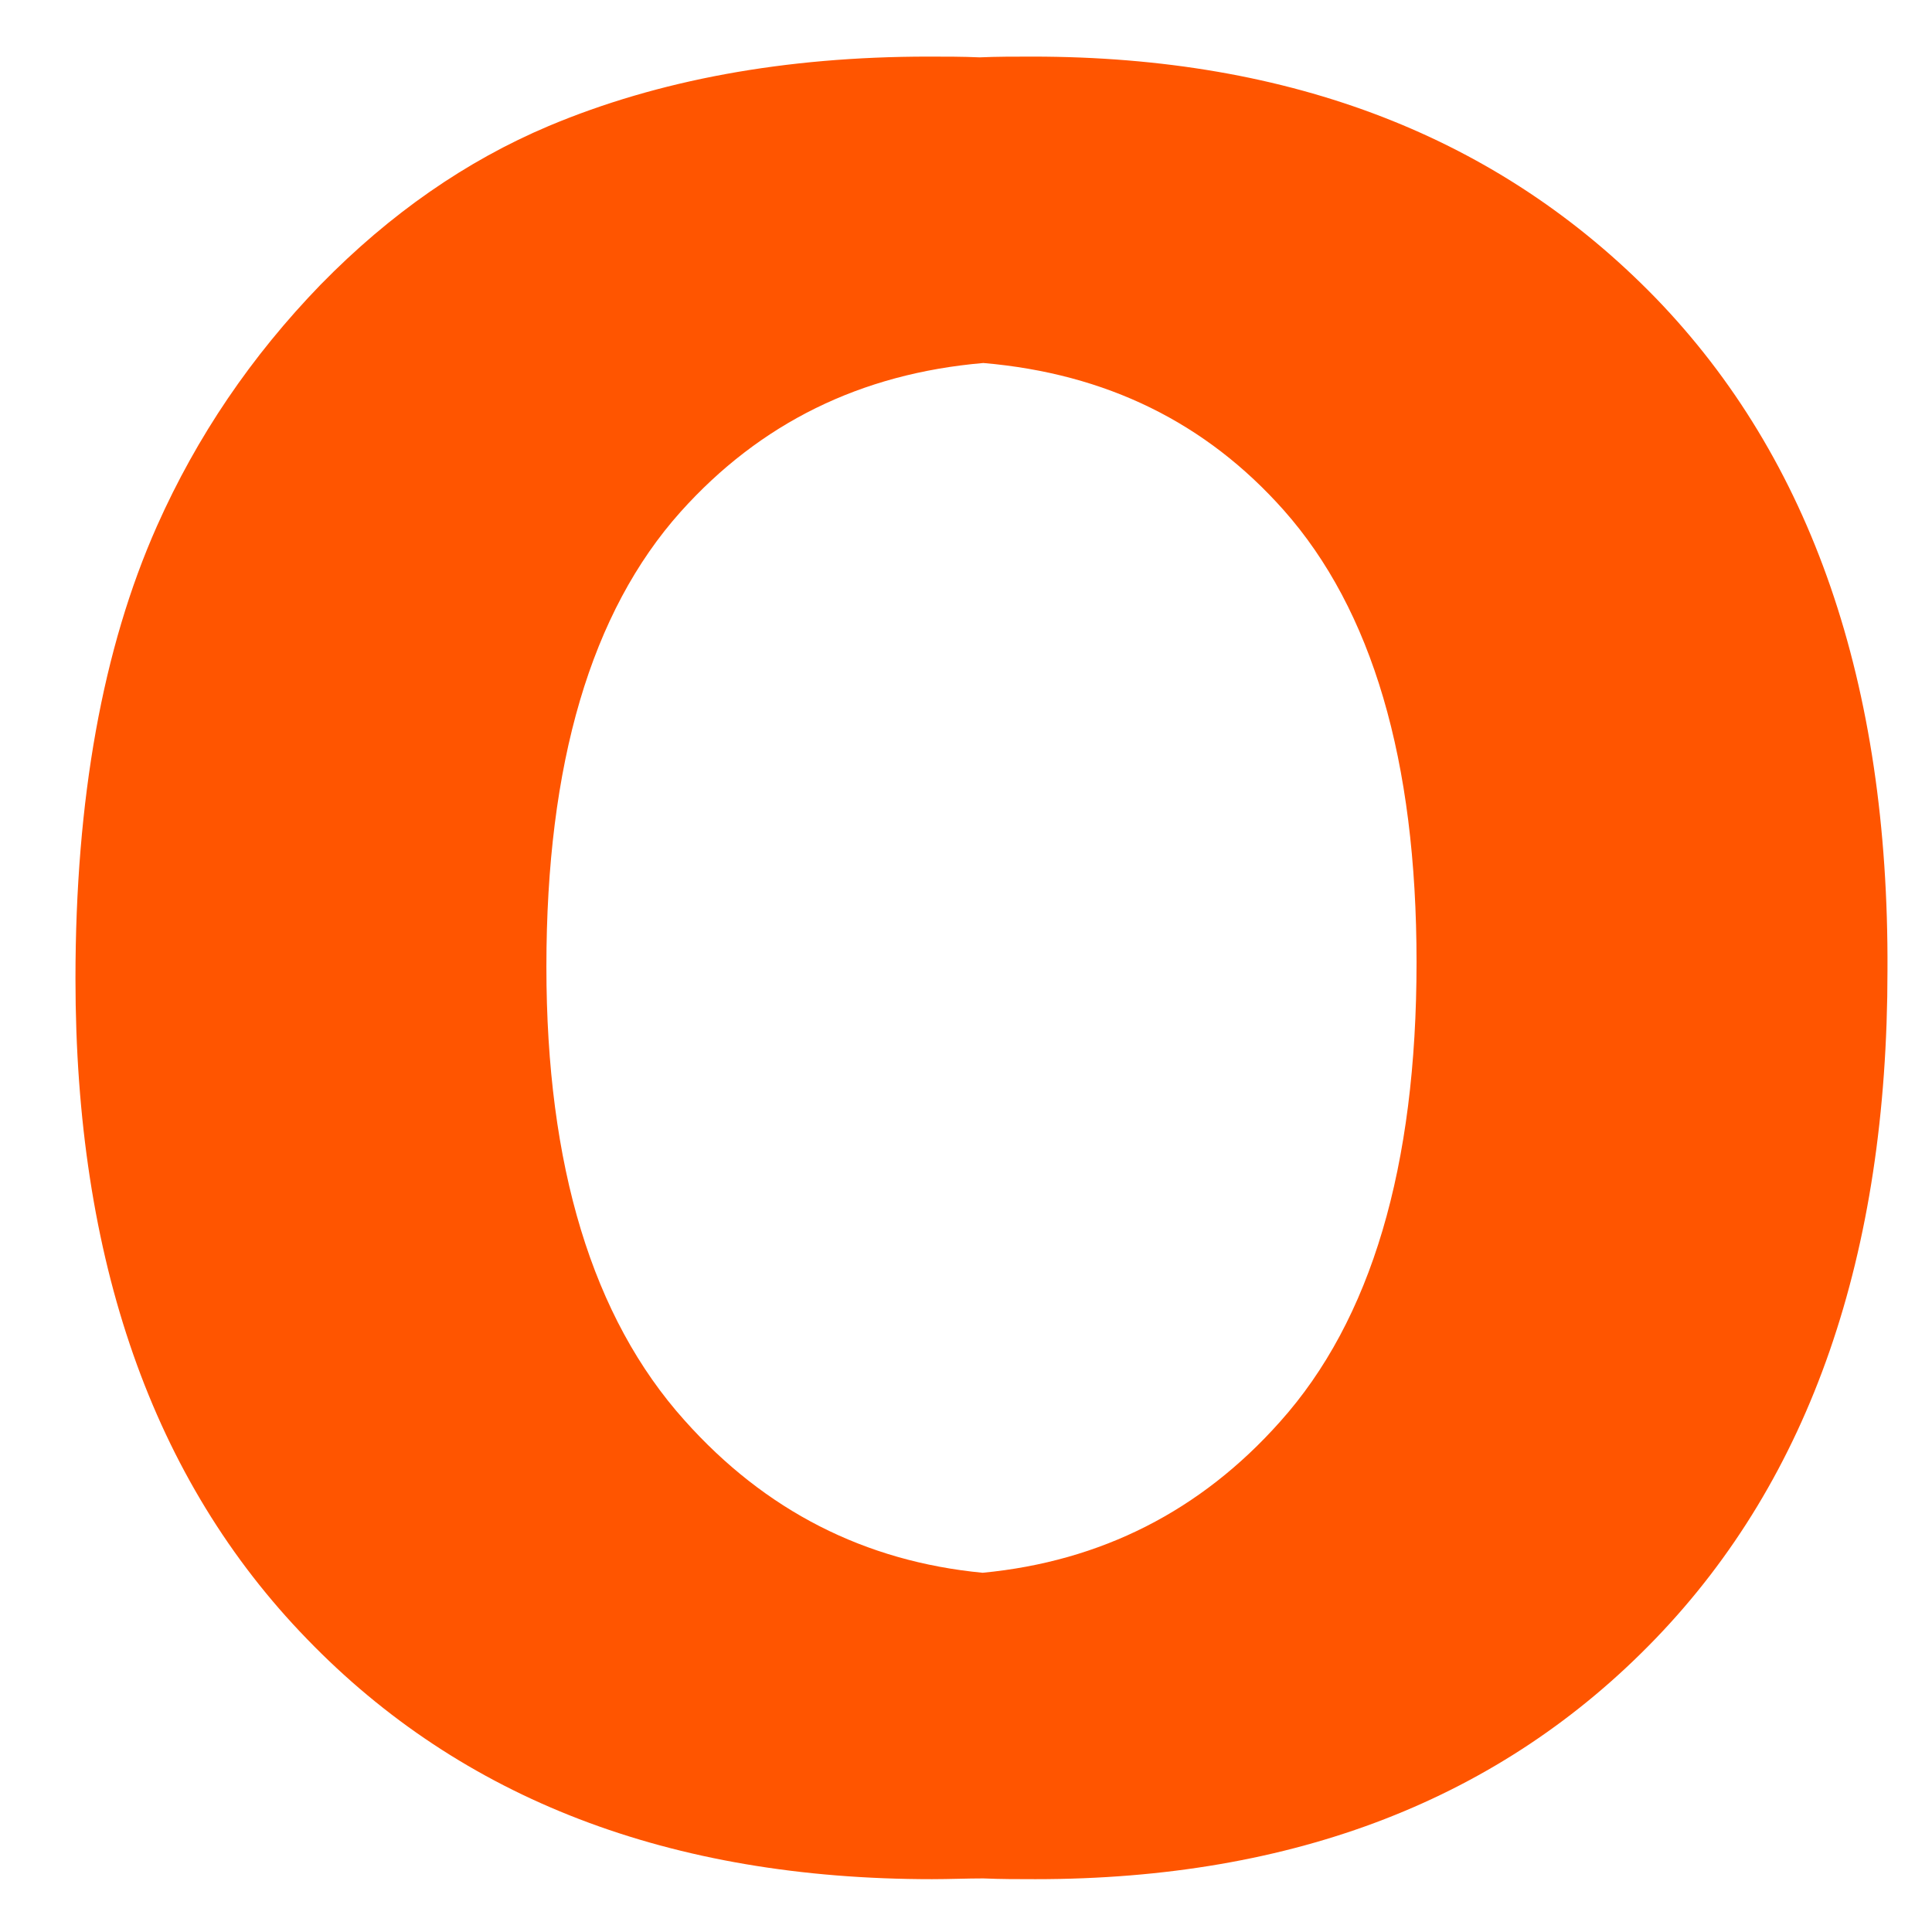 <?xml version="1.0" encoding="utf-8"?>
<!-- Generator: Adobe Illustrator 22.1.0, SVG Export Plug-In . SVG Version: 6.00 Build 0)  -->
<svg version="1.1" id="Layer_1" xmlns="http://www.w3.org/2000/svg" xmlns:xlink="http://www.w3.org/1999/xlink" x="0px" y="0px"
	 viewBox="0 0 256 256" style="enable-background:new 0 0 256 256;" xml:space="preserve">
<path style="fill:#FF5500;" d="M219.4,39.5c-20.7-21.3-48.2-32-82.6-32c-2.4,0-4.7,0-7,0.1c-2.2-0.1-4.5-0.1-6.8-0.1
	c-19,0-35.8,3.1-50.3,9.2c-10.9,4.6-21,11.6-30.2,21c-9.2,9.5-16.4,20.1-21.7,32C13.6,85.9,10,105.9,10,129.7
	c0,37.2,10.2,66.4,30.7,87.5c20.5,21.2,48.1,31.8,82.8,31.8c2.3,0,4.6-0.1,6.8-0.1c2.3,0.1,4.6,0.1,6.9,0.1
	c34.3,0,61.7-10.6,82.2-31.9c20.5-21.3,30.7-50.8,30.7-88.5C250.3,90.5,240,60.8,219.4,39.5z M90.7,188.2
	c-12.2-13.6-18.3-33.7-18.3-60.1c0-26.9,5.9-47,17.8-60.3c10.5-11.7,23.8-18.3,40.1-19.7c16.3,1.4,29.5,7.9,39.8,19.5
	c11.7,13.2,17.6,33.1,17.6,59.9c0,27.1-6,47.4-18.1,60.9c-10.5,11.8-23.7,18.5-39.4,20C114.6,206.9,101.4,200.2,90.7,188.2z"/>
</svg>
